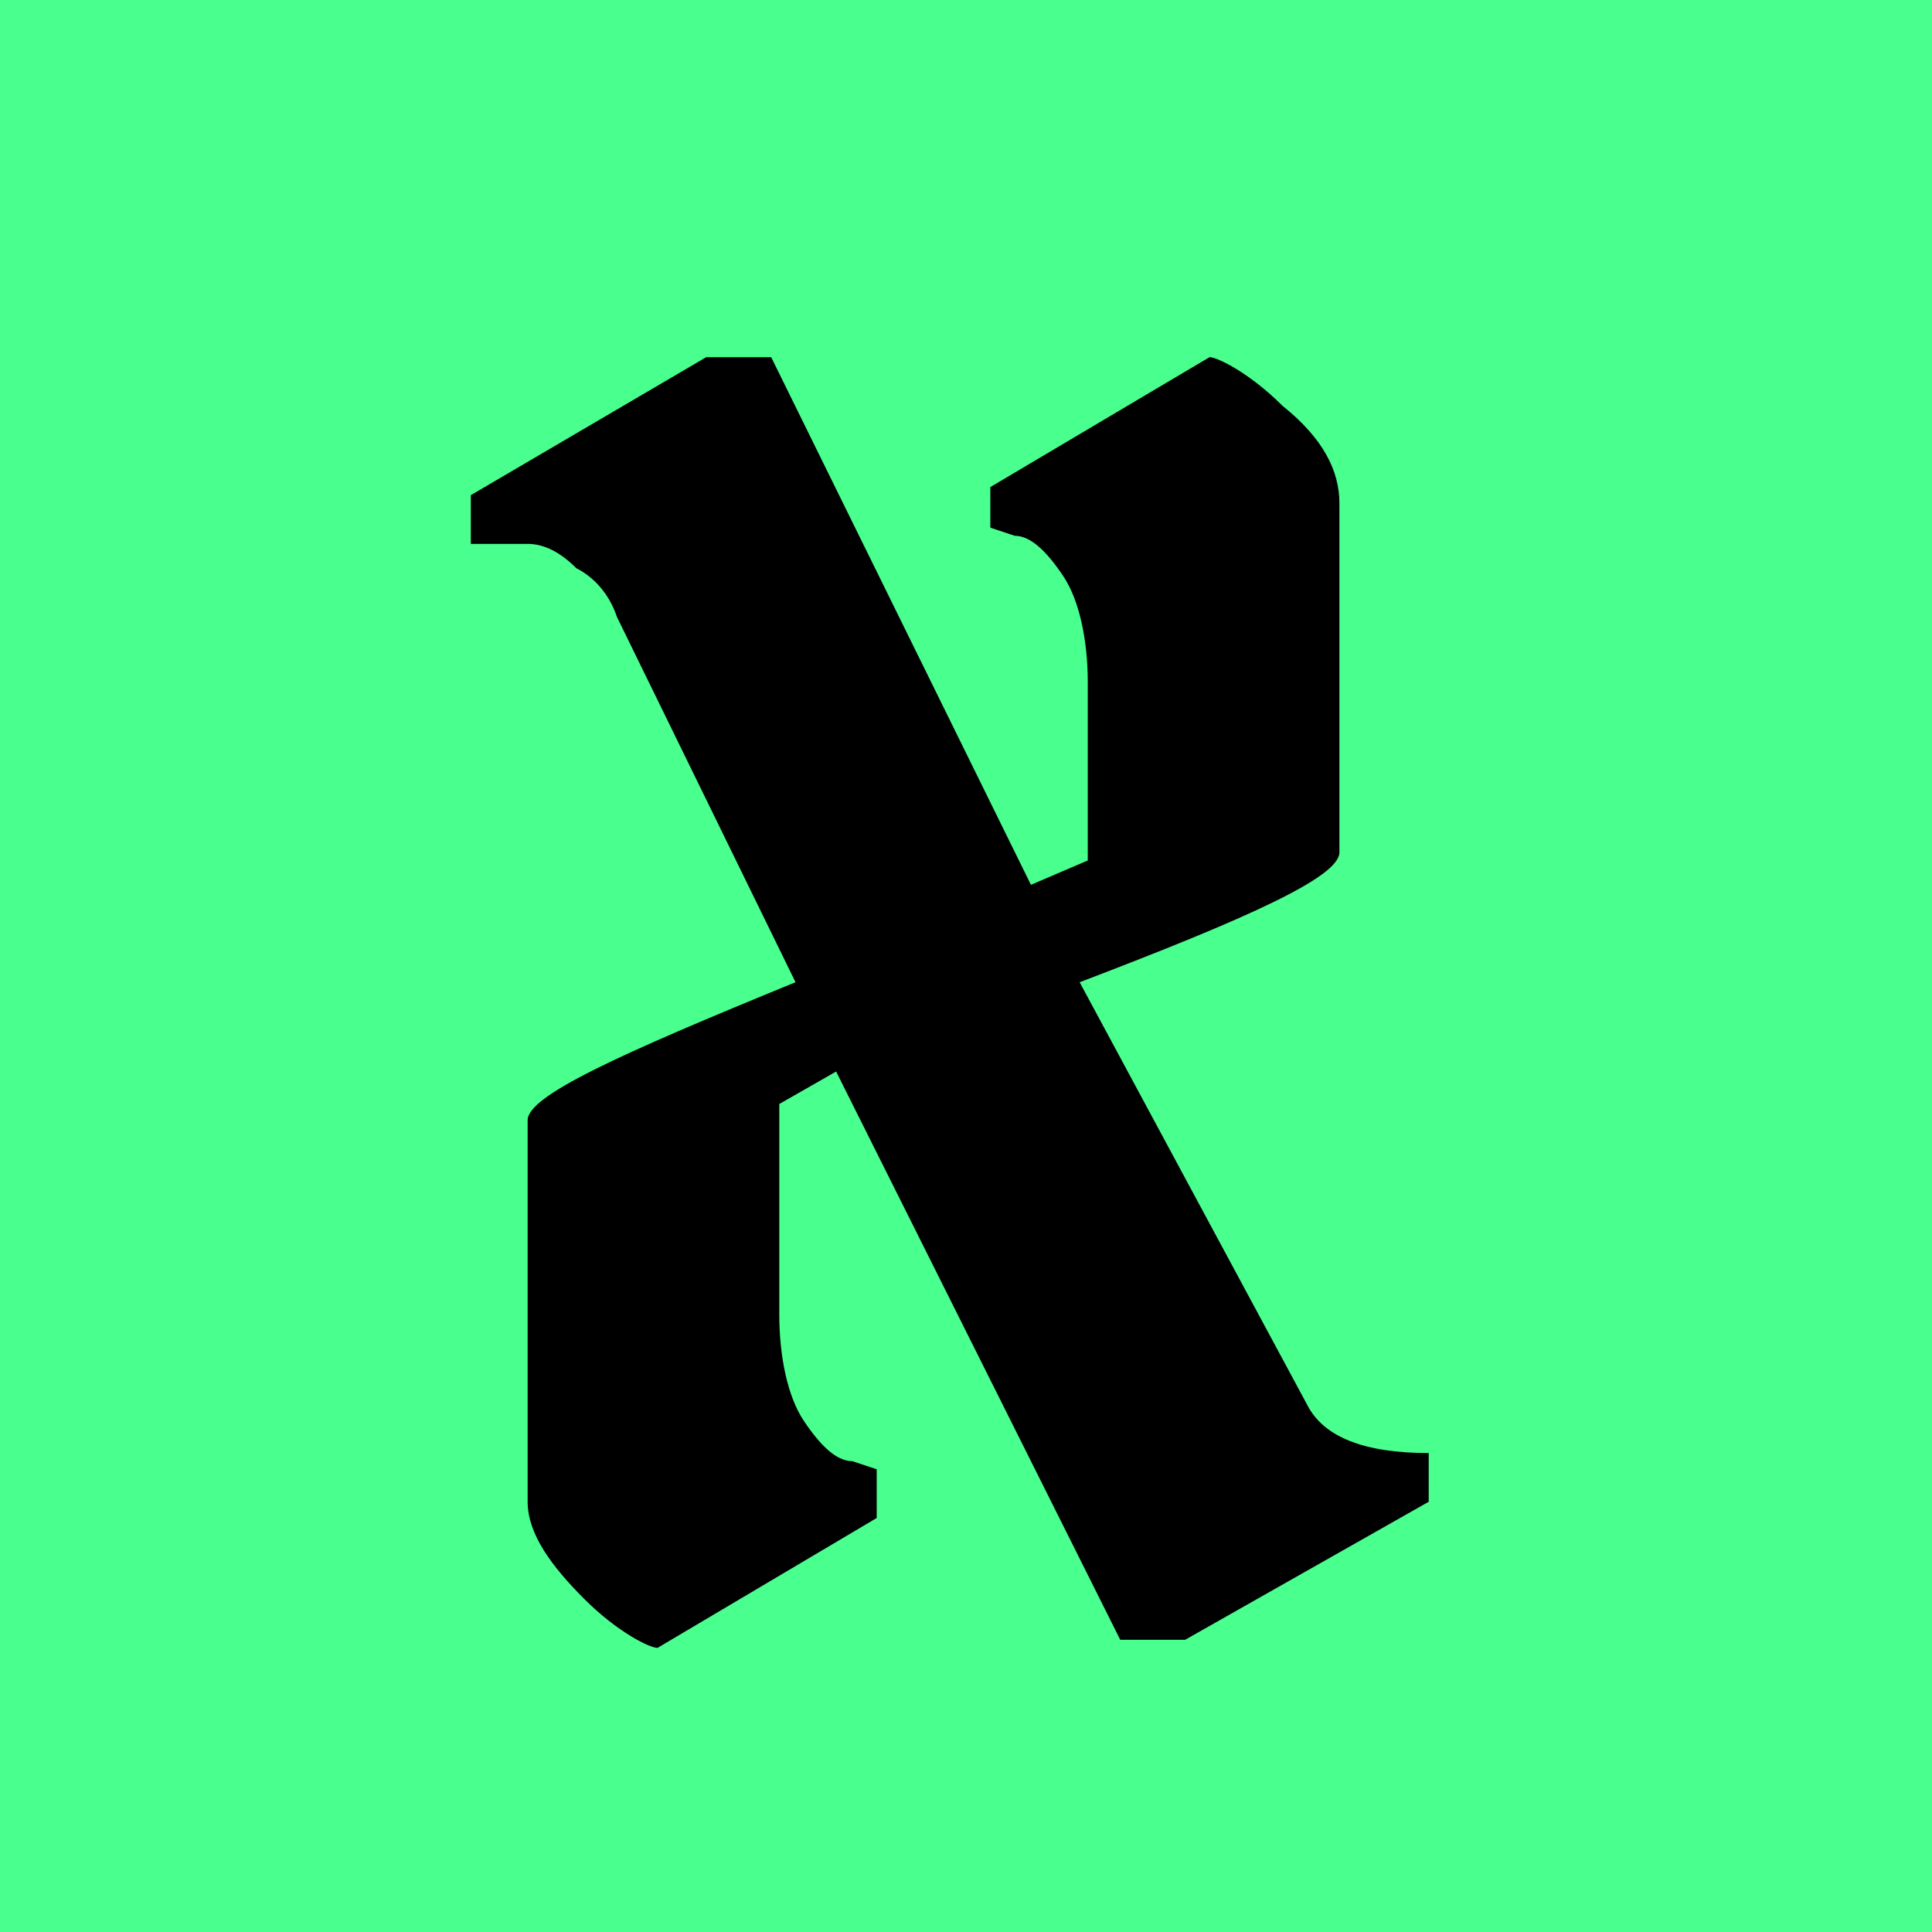 <?xml version="1.0" encoding="utf-8"?>
<!-- Generator: Adobe Illustrator 19.2.1, SVG Export Plug-In . SVG Version: 6.00 Build 0)  -->
<svg version="1.1" id="Layer_1" xmlns="http://www.w3.org/2000/svg" xmlns:xlink="http://www.w3.org/1999/xlink" x="0px" y="0px"
	 width="23.8px" height="23.8px" viewBox="0 0 23.8 23.8" style="enable-background:new 0 0 23.8 23.8;" xml:space="preserve">
<style type="text/css">
	.st0{fill:#49FF8E;}
</style>
<rect class="st0" width="23.8" height="23.8"/>
<g>
	<path d="M5.8,6.7V6.1l2.9-1.7h0.8l3.2,6.5l0.7-0.3V8.4c0-0.5-0.1-1-0.3-1.3s-0.4-0.5-0.6-0.5l-0.3-0.1V6l2.7-1.6
		c0.1,0,0.5,0.2,0.9,0.6c0.5,0.4,0.7,0.8,0.7,1.2v4.3c0,0.3-1.1,0.8-3.2,1.6l2.8,5.2c0.2,0.4,0.7,0.6,1.5,0.6v0.6l-3,1.7h-0.8
		l-3.5-7l-0.7,0.4v2.6c0,0.5,0.1,1,0.3,1.3c0.2,0.3,0.4,0.5,0.6,0.5l0.3,0.1v0.6l-2.7,1.6c-0.1,0-0.5-0.2-0.9-0.6s-0.7-0.8-0.7-1.2
		v-4.7c0-0.3,1.1-0.8,3.3-1.7L7.6,7.6C7.5,7.3,7.3,7.1,7.1,7C6.9,6.8,6.7,6.7,6.5,6.7C6.4,6.7,6.1,6.7,5.8,6.7z"/>
</g>
<g>
</g>
<g>
</g>
<g>
</g>
<g>
</g>
<g>
</g>
<g>
</g>
<g>
</g>
<g>
</g>
<g>
</g>
<g>
</g>
<g>
</g>
<g>
</g>
<g>
</g>
<g>
</g>
<g>
</g>
</svg>
